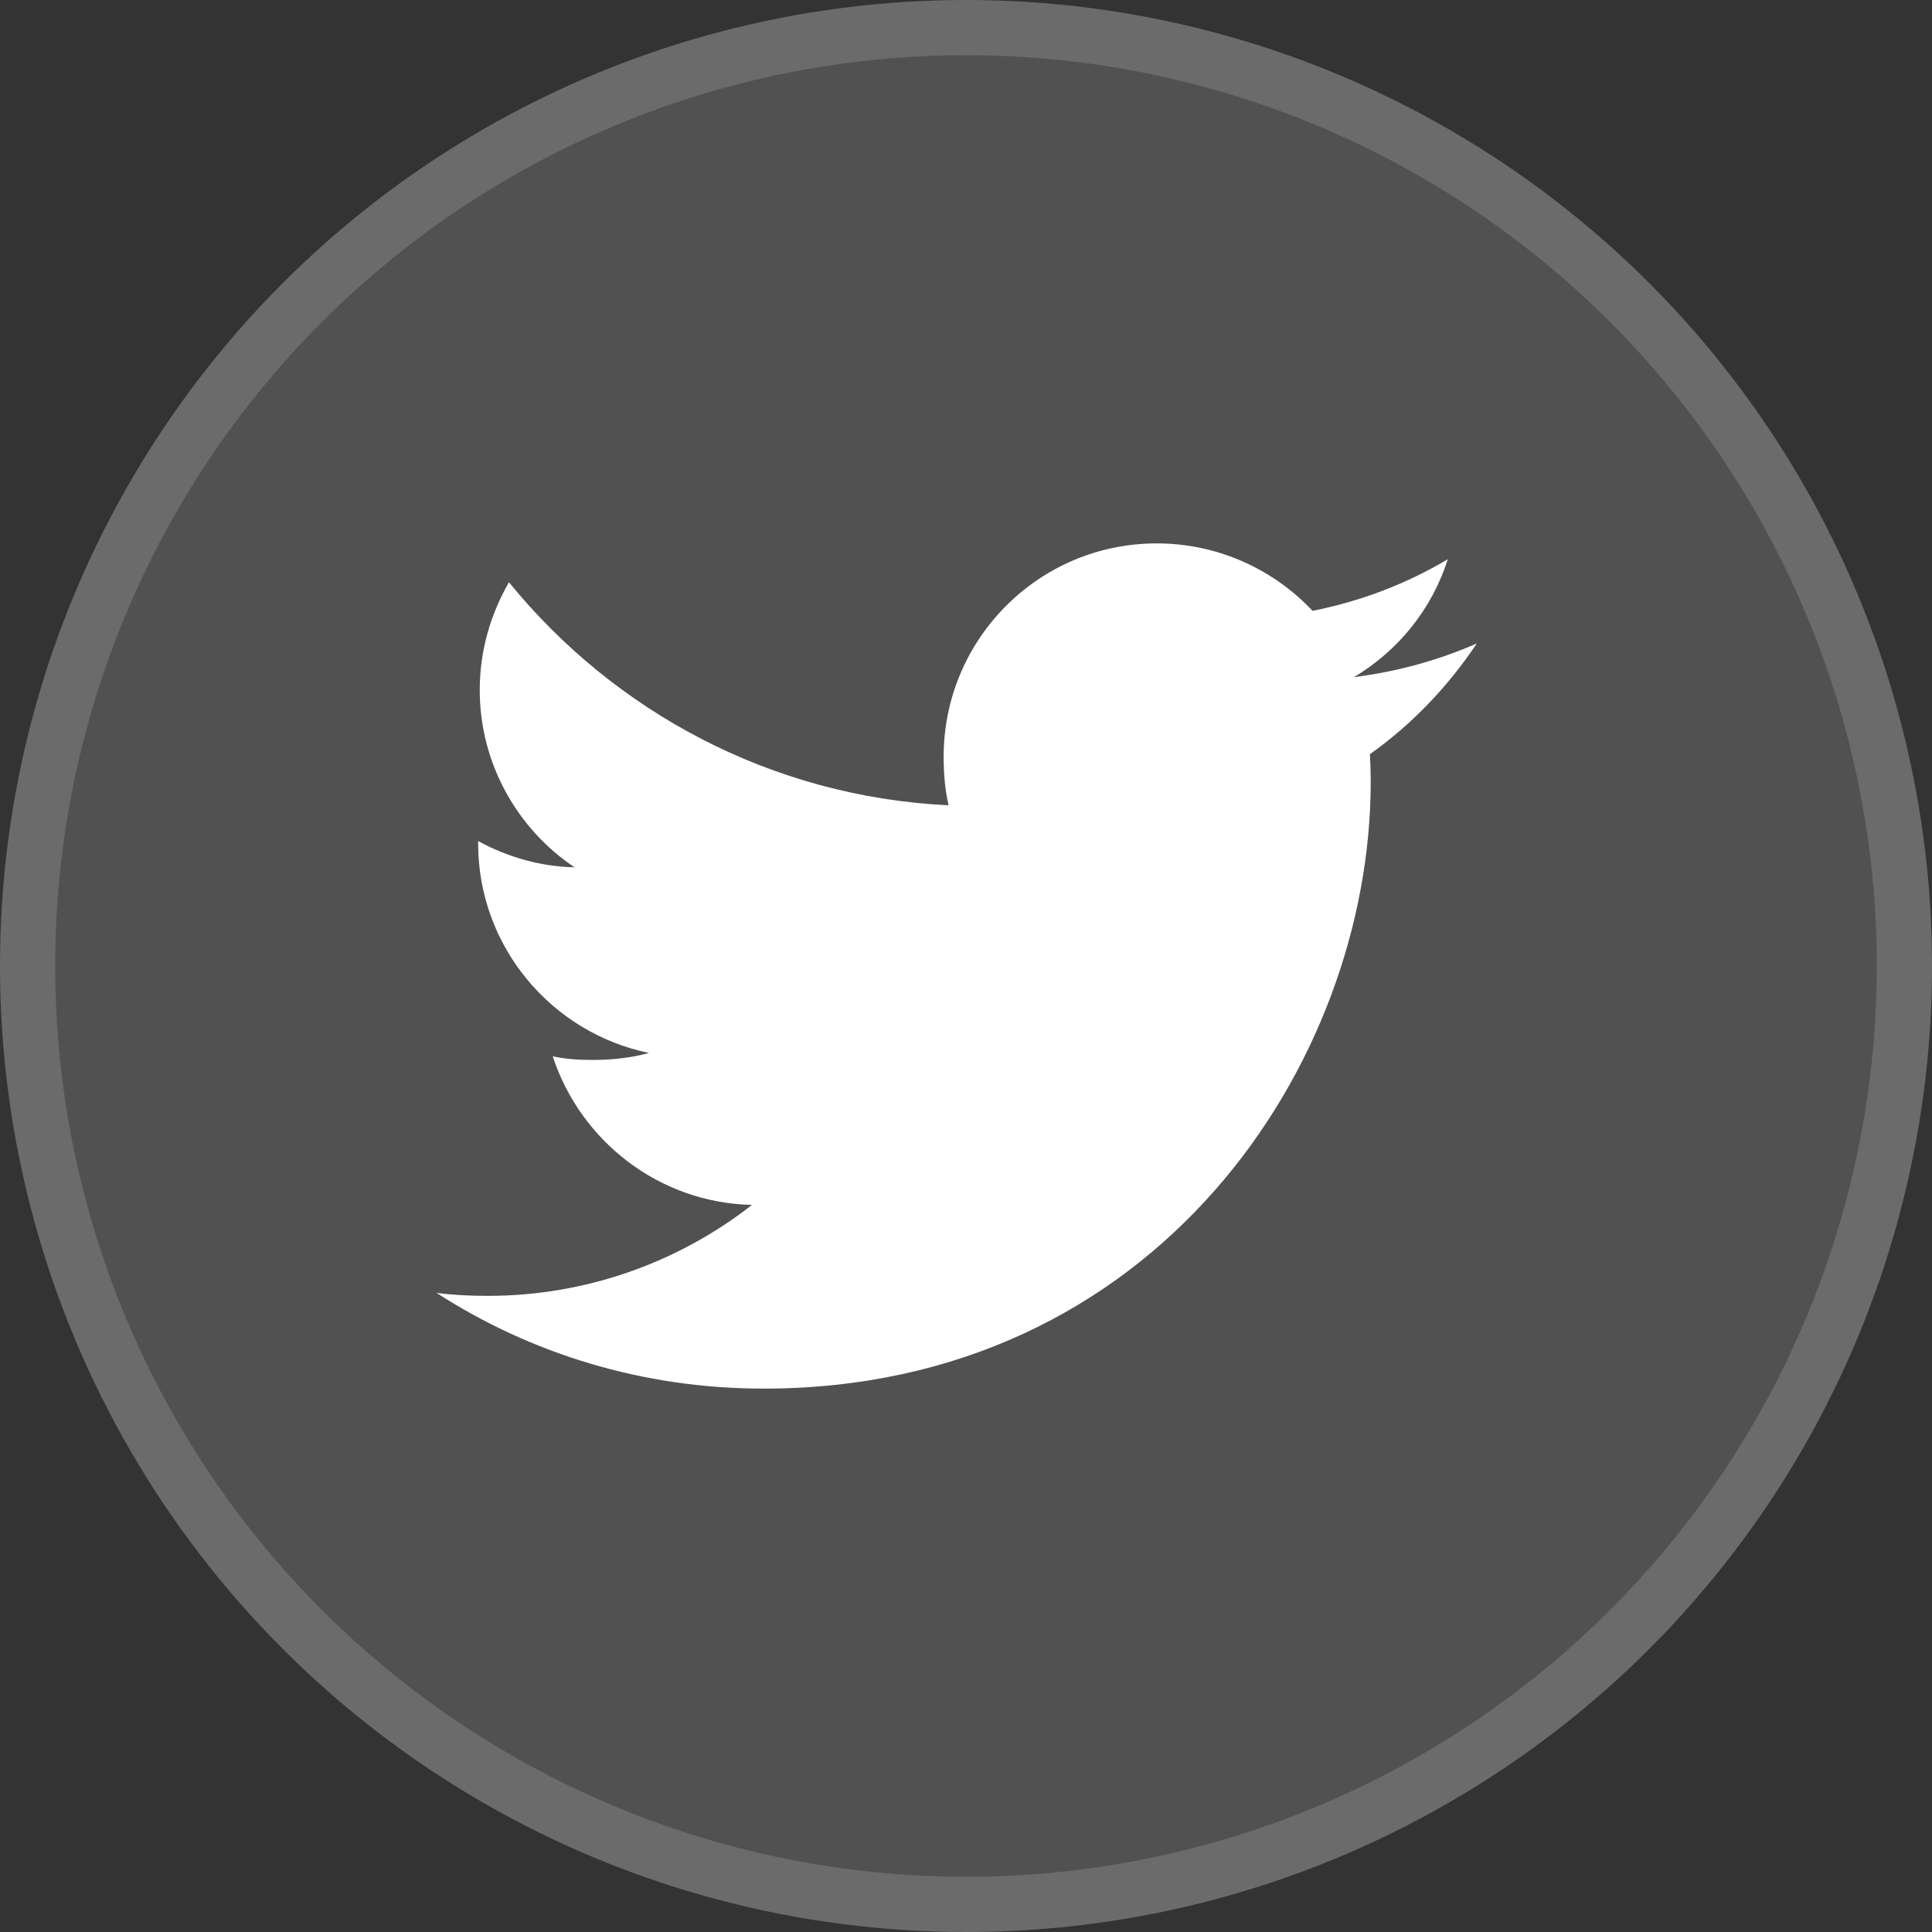 <svg width="35" height="35" viewBox="0 0 35 35" fill="none" xmlns="http://www.w3.org/2000/svg">
<rect x="0" y="0" width="35" height="35" fill="#333333" stroke="none"/>
<circle cx="17.5" cy="17.5" r="17.5" fill="white" fill-opacity="0.15"/>
<circle cx="17.5" cy="17.5" r="17" stroke="white" stroke-opacity="0.15"/>
<path d="M26.755 11.656C26.054 11.964 25.307 12.168 24.528 12.267C25.329 11.789 25.941 11.037 26.228 10.131C25.481 10.576 24.657 10.891 23.778 11.066C23.069 10.311 22.058 9.844 20.956 9.844C18.817 9.844 17.095 11.58 17.095 13.708C17.095 14.015 17.12 14.309 17.184 14.589C13.972 14.433 11.13 12.893 9.22 10.548C8.887 11.127 8.691 11.789 8.691 12.501C8.691 13.839 9.381 15.025 10.408 15.712C9.787 15.7 9.178 15.52 8.662 15.236C8.662 15.248 8.662 15.263 8.662 15.279C8.662 17.156 10.001 18.716 11.758 19.075C11.443 19.161 11.1 19.202 10.745 19.202C10.497 19.202 10.248 19.188 10.013 19.136C10.514 20.666 11.934 21.791 13.623 21.828C12.309 22.856 10.64 23.476 8.833 23.476C8.516 23.476 8.212 23.461 7.908 23.422C9.62 24.526 11.648 25.156 13.835 25.156C20.945 25.156 24.832 19.267 24.832 14.162C24.832 13.991 24.826 13.826 24.818 13.662C25.585 13.118 26.229 12.439 26.755 11.656Z" fill="white"/>
</svg>

